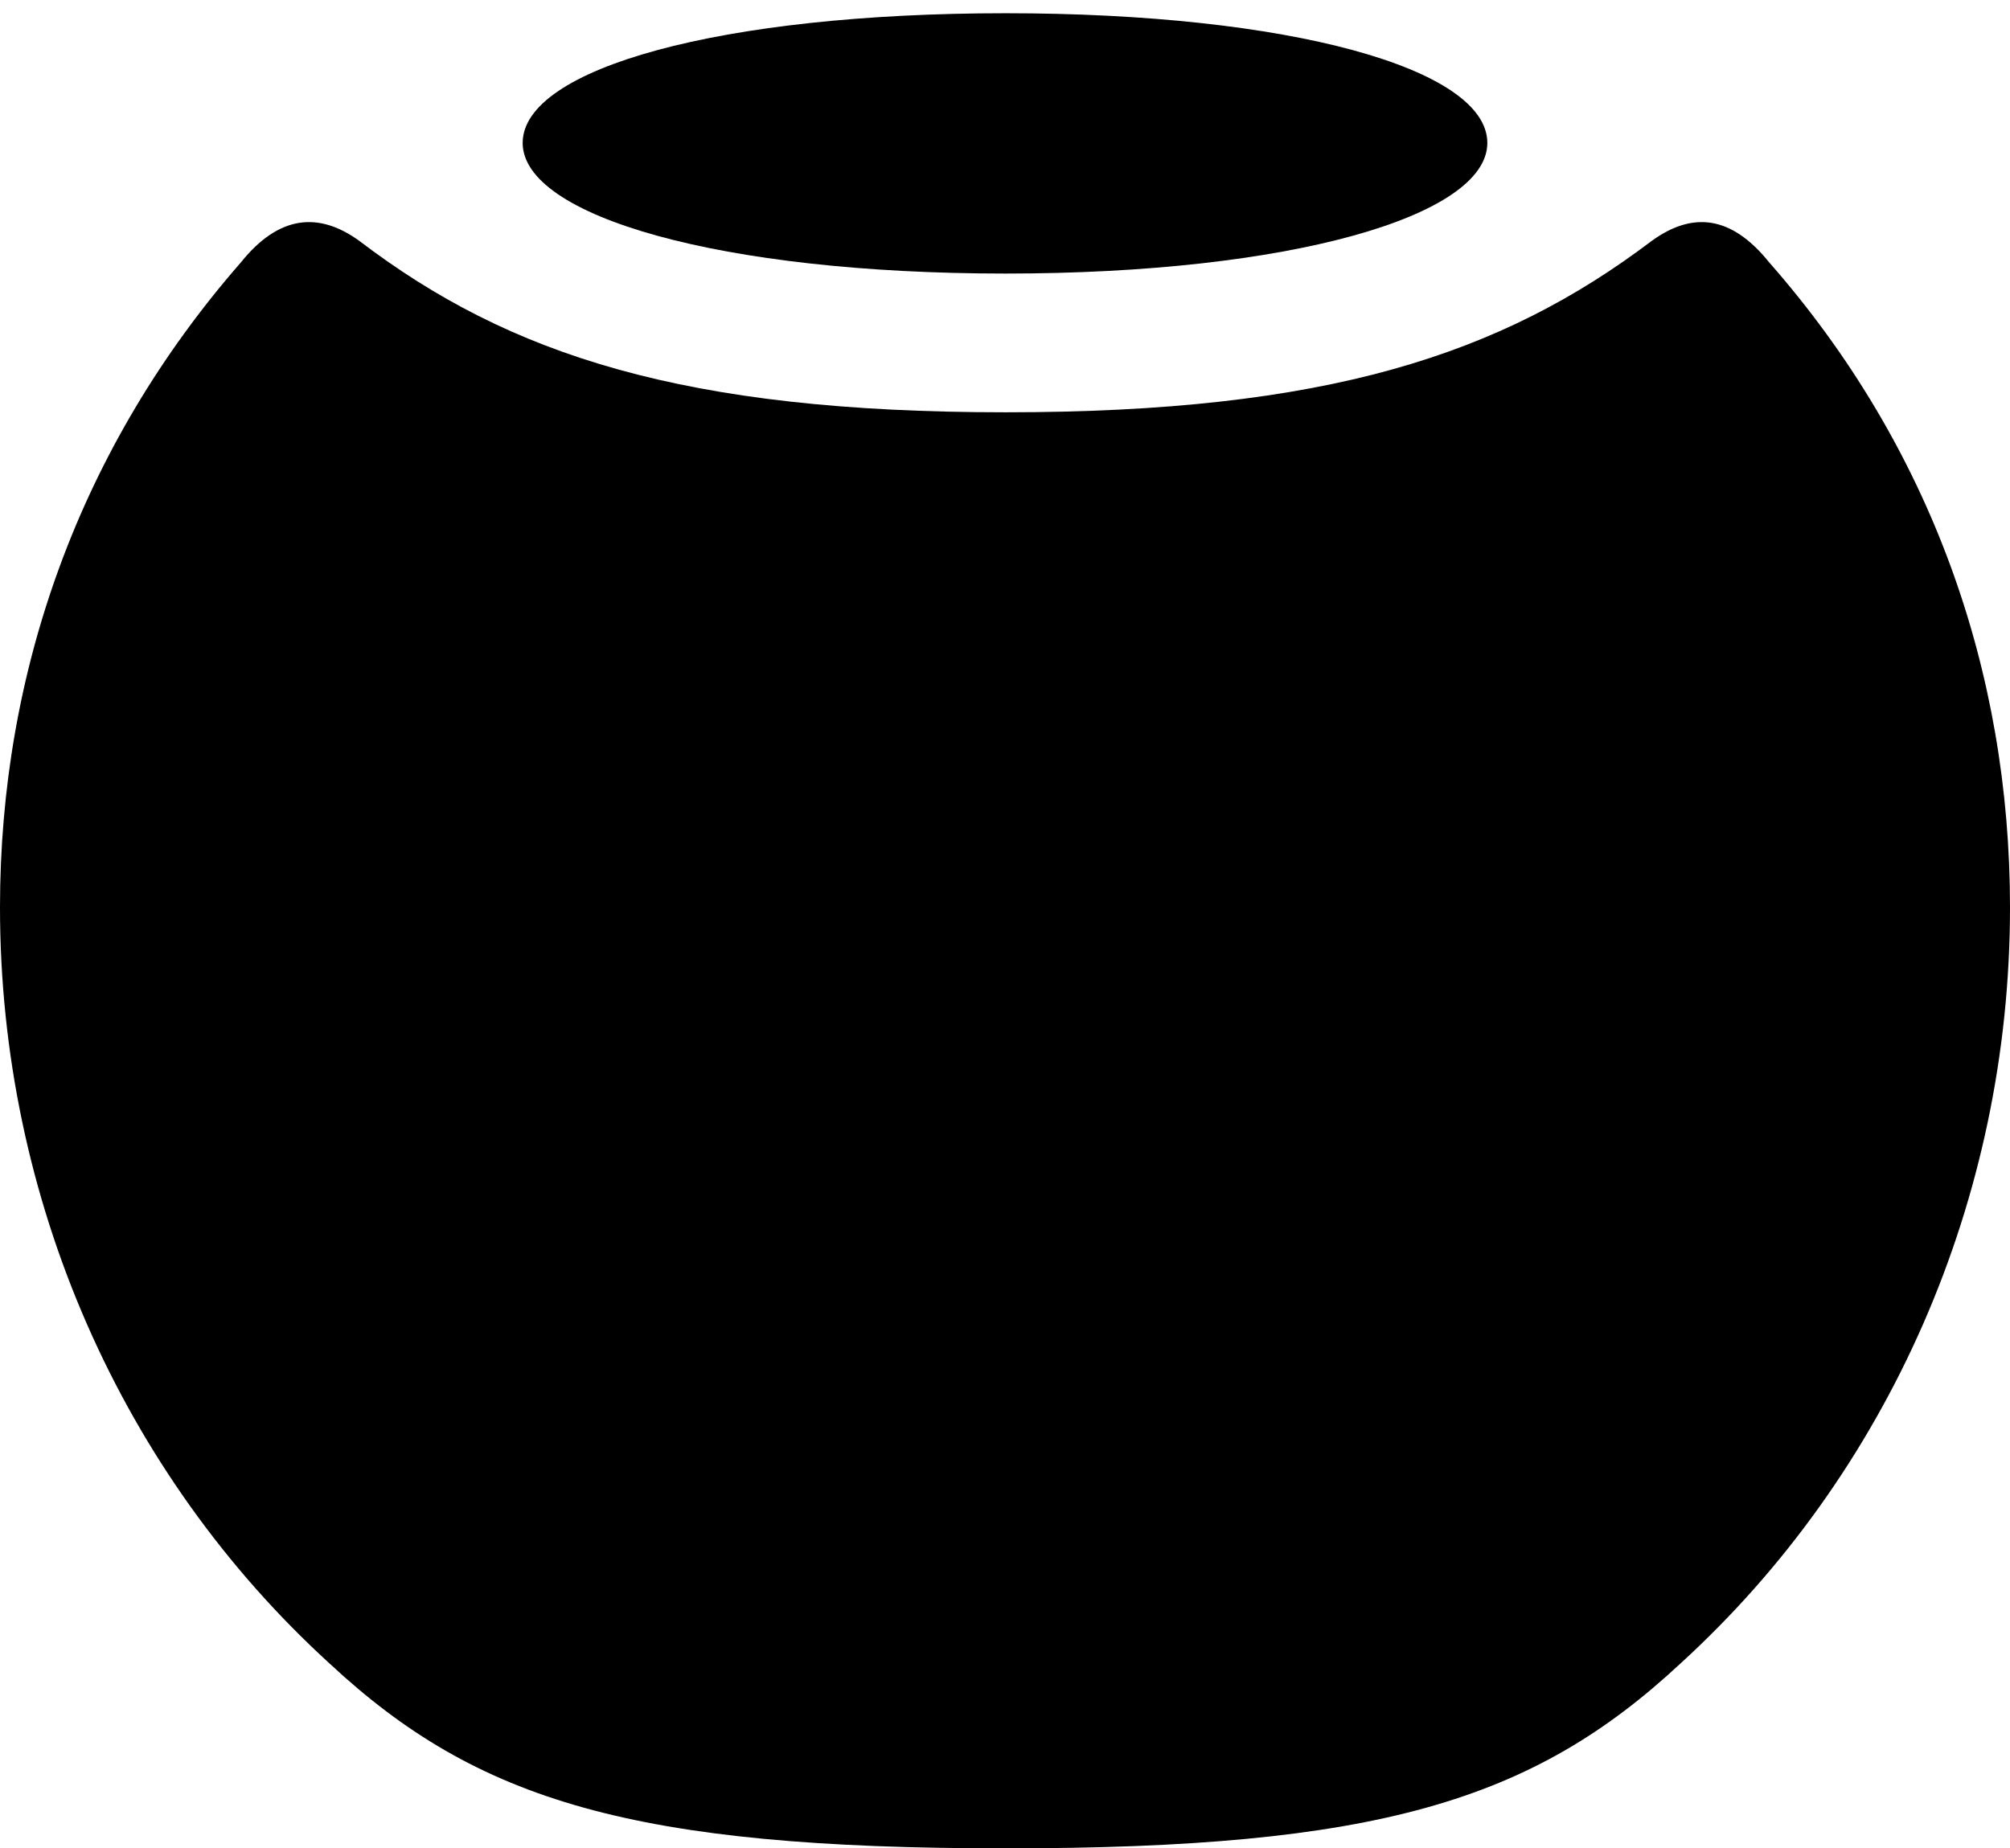 <?xml version="1.0" encoding="UTF-8"?>

<!--
  - Copyright (c) 2023-2024. Compose Cupertino project and open source contributors.
  - Copyright (c) 2025. Scott Lanoue.
  -
  - Licensed under the Apache License, Version 2.0 (the "License");
  - you may not use this file except in compliance with the License.
  - You may obtain a copy of the License at
  -
  -     http://www.apache.org/licenses/LICENSE-2.0
  -
  - Unless required by applicable law or agreed to in writing, software
  - distributed under the License is distributed on an "AS IS" BASIS,
  - WITHOUT WARRANTIES OR CONDITIONS OF ANY KIND, either express or implied.
  - See the License for the specific language governing permissions and
  - limitations under the License.
  -->

<svg version="1.1" xmlns="http://www.w3.org/2000/svg" xmlns:xlink="http://www.w3.org/1999/xlink" width="23.074" height="21.223">
 <g>
  <path d="M11.543 21.223C15.797 21.223 17.59 20.684 19.289 19.102C21.68 16.922 23.074 13.77 23.074 10.418C23.074 7.711 22.172 5.133 20.309 3.012C19.875 2.473 19.43 2.426 18.961 2.766C17.227 4.078 15.223 4.734 11.543 4.734C7.852 4.734 5.848 4.078 4.125 2.766C3.656 2.426 3.199 2.473 2.766 3.012C0.914 5.133 0 7.711 0 10.418C0 13.77 1.395 16.922 3.785 19.102C5.484 20.684 7.277 21.223 11.543 21.223Z" fill="#000000"/>
  <path d="M11.543 3.141C14.801 3.141 17.074 2.484 17.074 1.641C17.074 0.785 14.801 0.152 11.543 0.152C8.273 0.152 6 0.785 6 1.641C6 2.484 8.273 3.141 11.543 3.141Z" fill="#000000"/>
 </g>
</svg>
